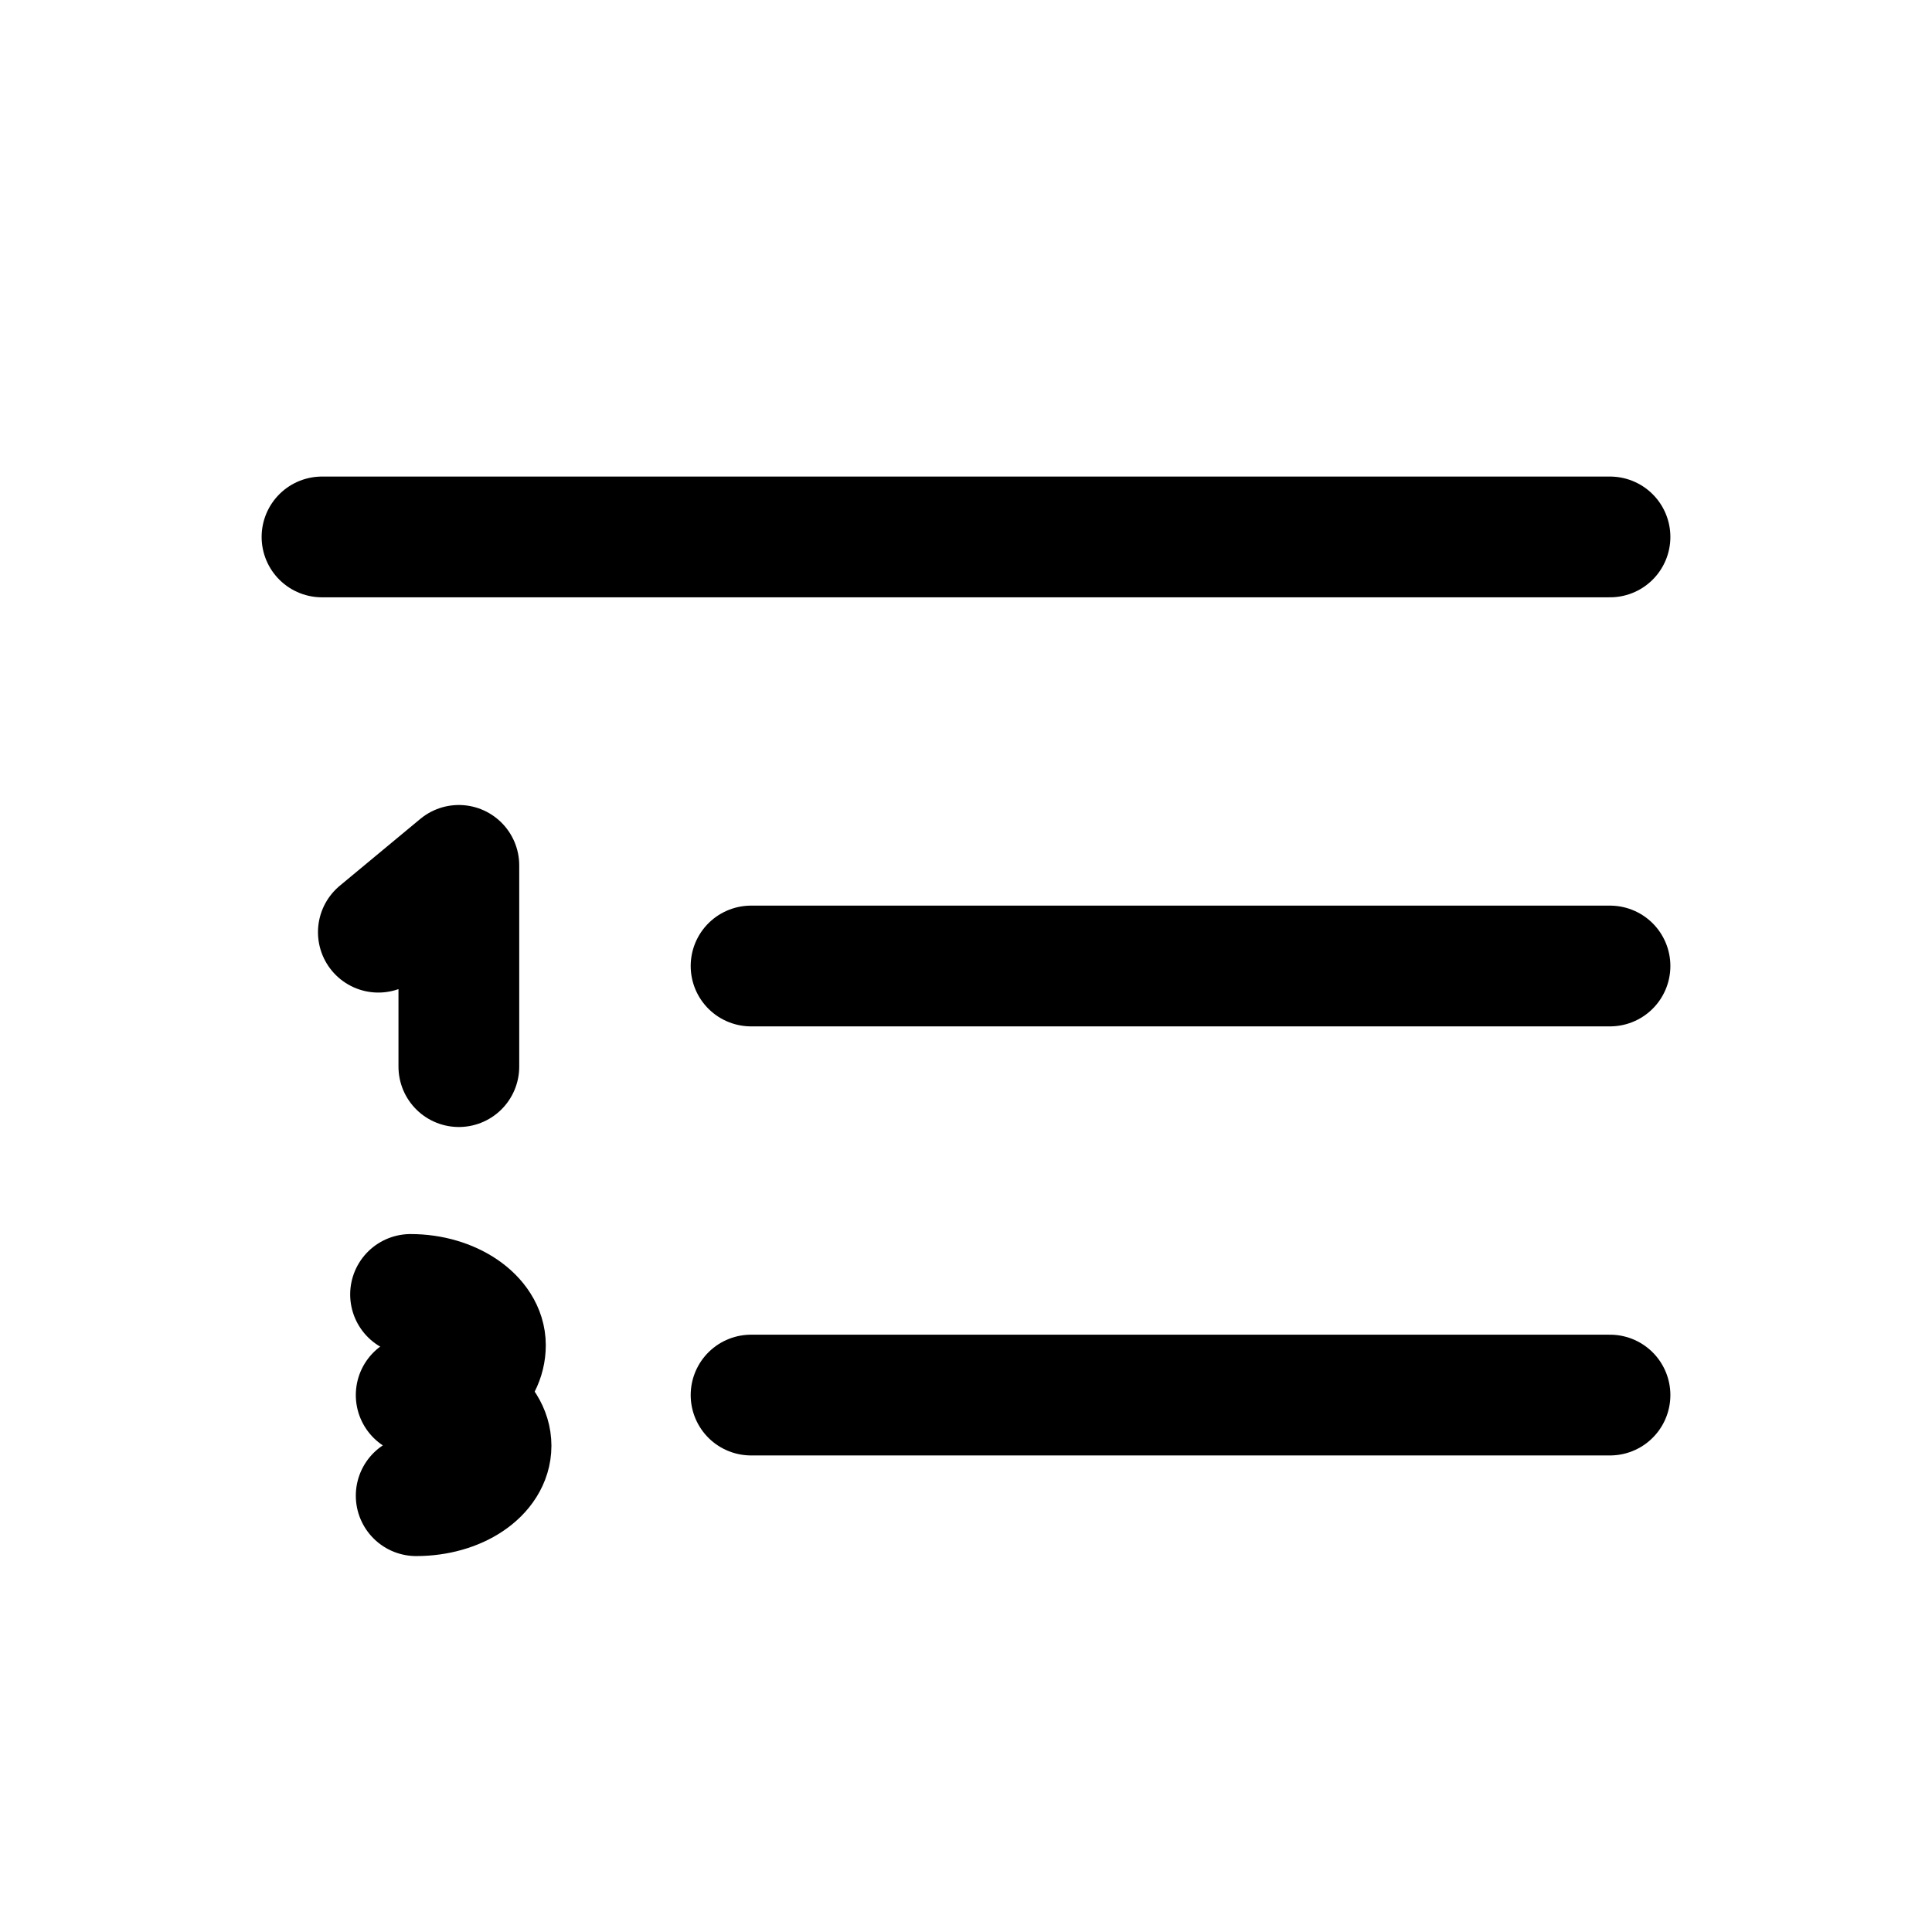 <svg xmlns="http://www.w3.org/2000/svg" width="24" height="24" viewBox="0 0 24 24" stroke="currentColor" fill="none" stroke-linecap="round" stroke-width="1.5" stroke-linejoin="round" stroke-align="center" ><line  x1="9.33" y1="12" x2="20" y2="12"/><line  x1="4" y1="6.67" x2="20" y2="6.67"/><line  x1="9.33" y1="17.33" x2="20" y2="17.33"/><polyline  points="4.7 11.58 5.7 10.75 5.7 13.25"/><path  d="M5.2,17.33c.51,0,.83-.28.83-.62s-.42-.63-.93-.63"/><path  d="M5.17,18.58c.52,0,.93-.28.93-.62s-.41-.63-.93-.63"/></svg>
